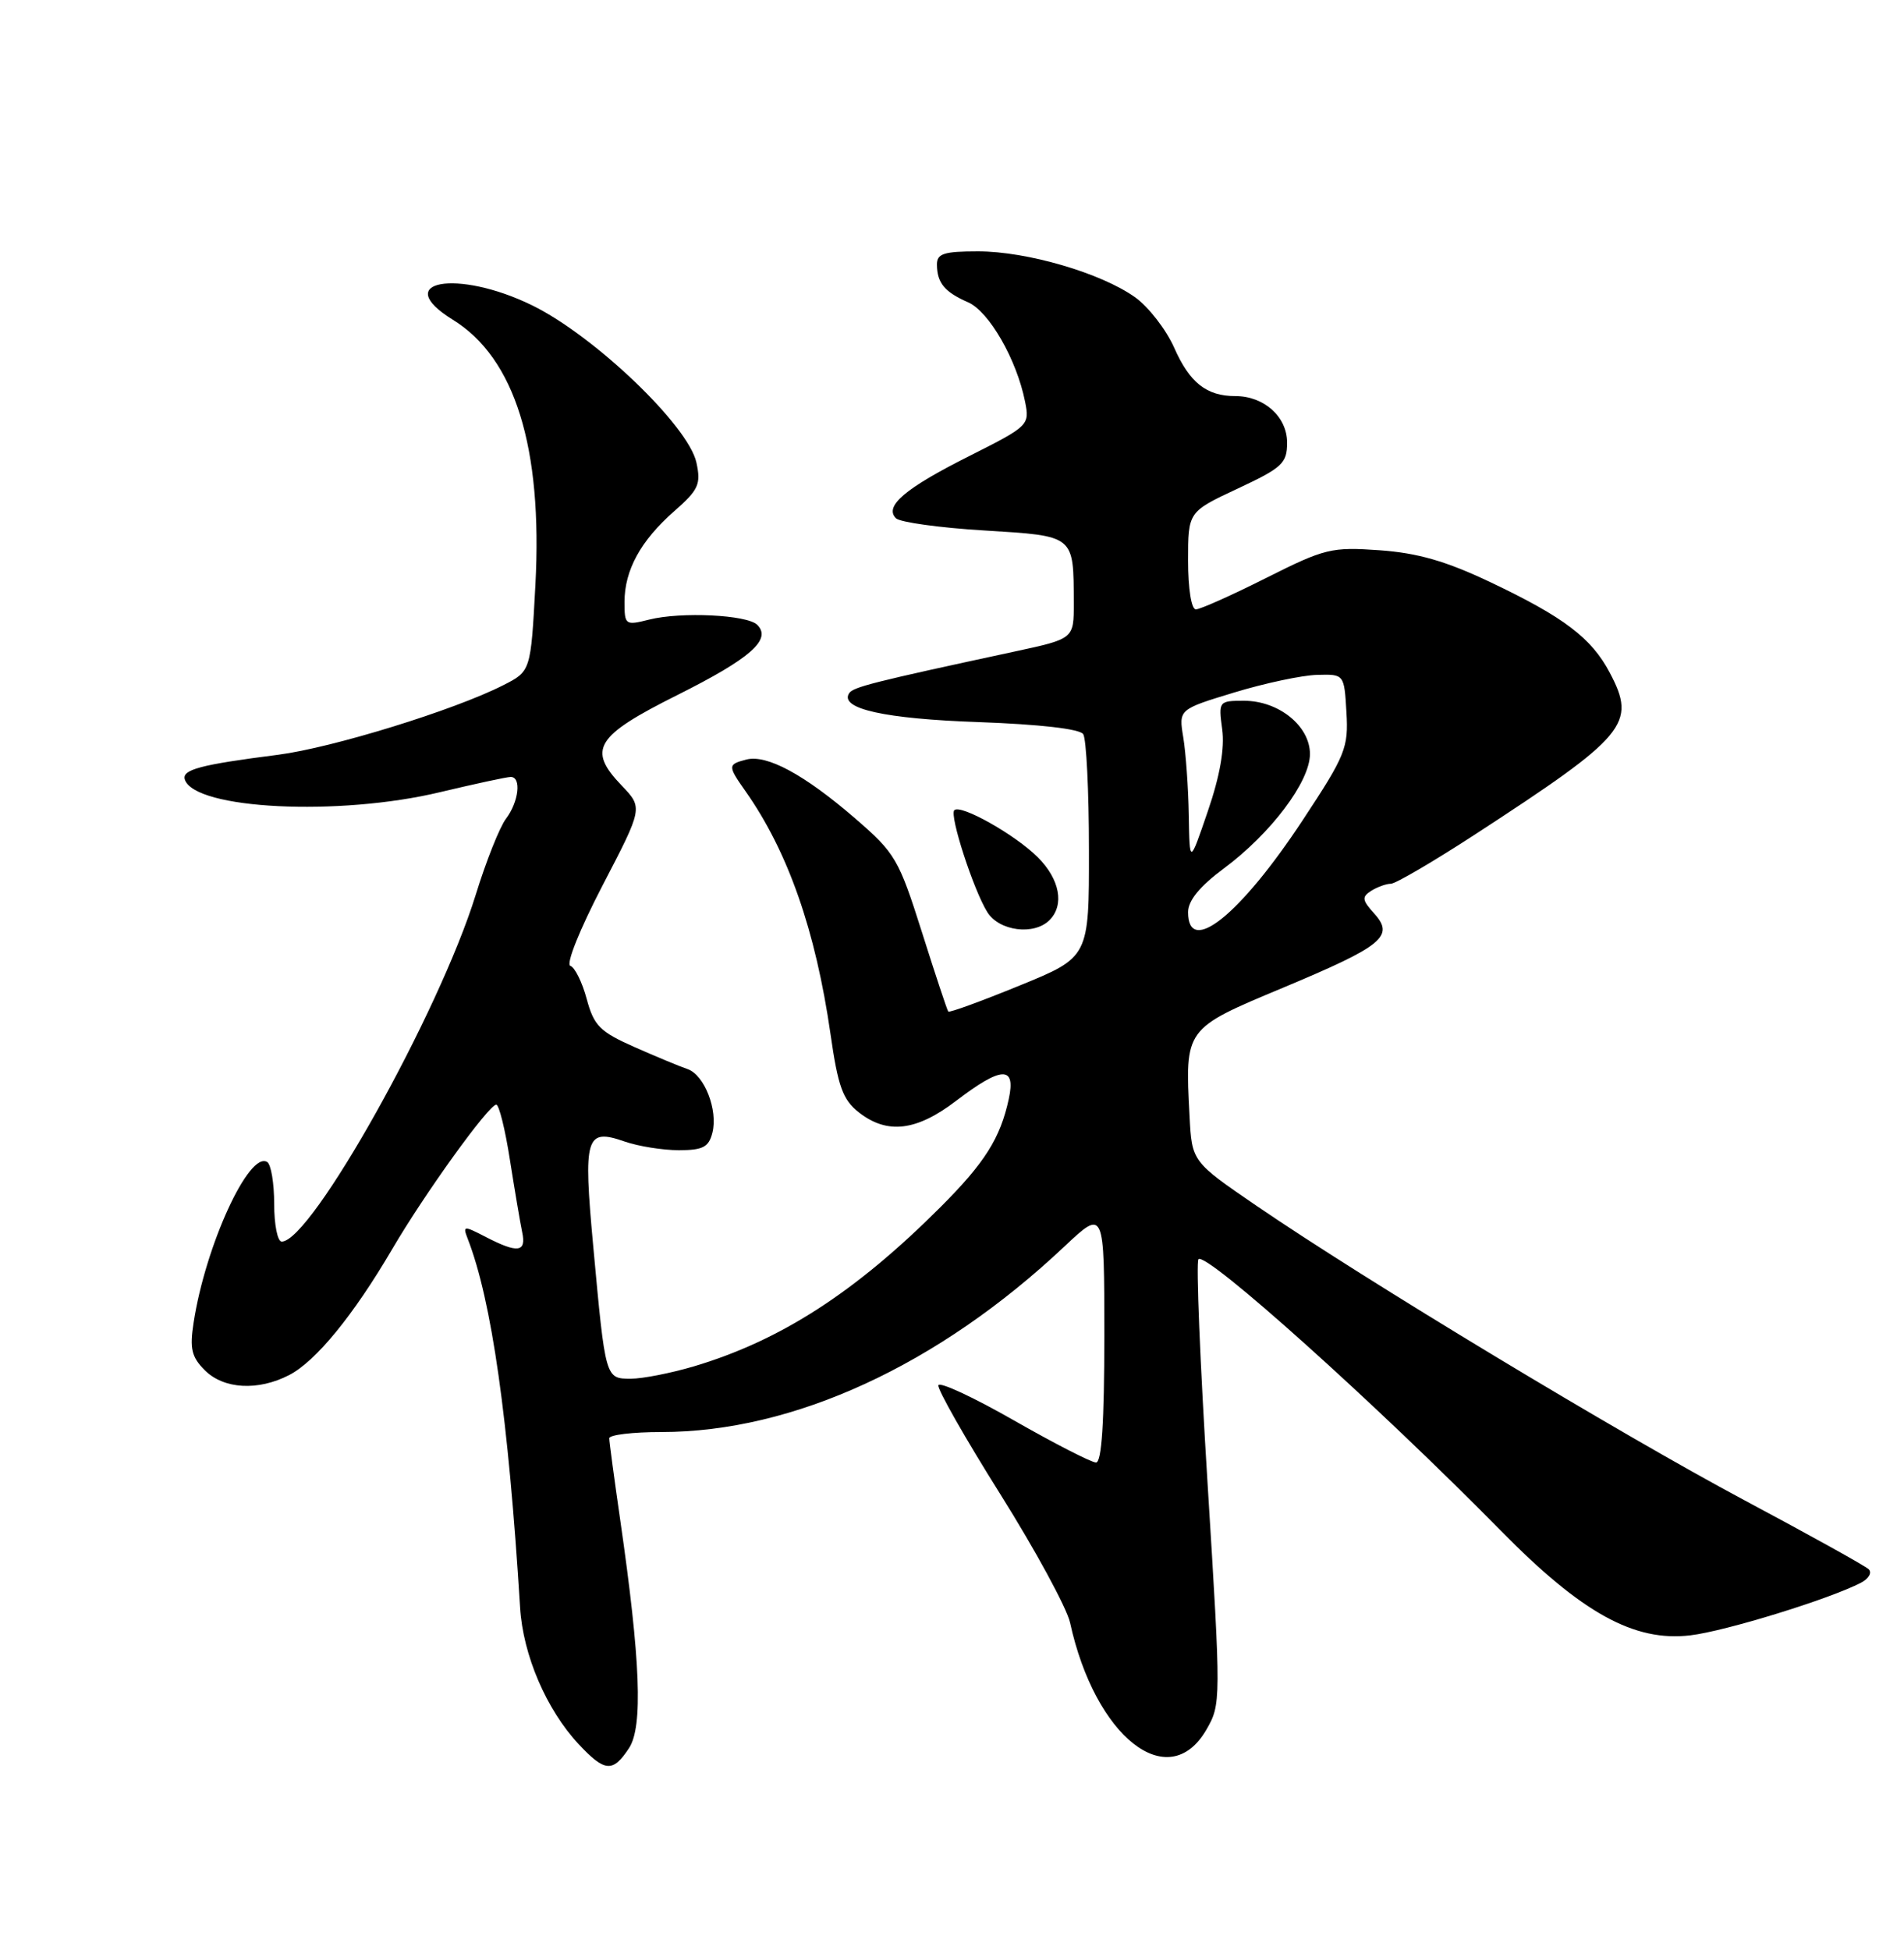 <?xml version="1.0" encoding="UTF-8" standalone="no"?>
<!DOCTYPE svg PUBLIC "-//W3C//DTD SVG 1.1//EN" "http://www.w3.org/Graphics/SVG/1.1/DTD/svg11.dtd" >
<svg xmlns="http://www.w3.org/2000/svg" xmlns:xlink="http://www.w3.org/1999/xlink" version="1.1" viewBox="0 0 250 256">
 <g >
 <path fill="currentColor"
d=" M 82.59 229.50 C 84.44 226.68 84.10 218.00 81.44 199.57 C 80.65 194.11 80.00 189.28 80.00 188.82 C 80.00 188.37 83.08 188.00 86.84 188.00 C 104.16 188.00 123.19 179.25 139.75 163.65 C 145.00 158.71 145.00 158.71 145.00 175.35 C 145.00 186.72 144.65 192.00 143.91 192.00 C 143.31 192.00 138.47 189.52 133.16 186.49 C 127.85 183.45 123.38 181.37 123.21 181.86 C 123.05 182.34 126.70 188.77 131.33 196.14 C 135.96 203.52 140.08 211.11 140.50 213.02 C 143.78 228.04 153.41 235.63 158.38 227.11 C 160.33 223.74 160.34 223.44 158.56 194.81 C 157.57 178.91 157.03 165.64 157.36 165.31 C 158.38 164.29 180.85 184.47 197.07 200.96 C 207.70 211.77 214.57 215.57 221.95 214.69 C 226.54 214.15 240.26 209.92 244.36 207.78 C 245.38 207.25 245.83 206.45 245.36 206.01 C 244.89 205.56 237.53 201.48 229.00 196.93 C 212.60 188.18 179.23 168.04 165.00 158.31 C 156.50 152.50 156.50 152.50 156.19 146.50 C 155.59 134.98 155.52 135.08 168.42 129.69 C 181.59 124.18 183.14 122.92 180.43 119.92 C 178.84 118.17 178.79 117.75 180.04 116.95 C 180.84 116.45 182.01 116.02 182.63 116.02 C 183.25 116.01 188.20 113.11 193.63 109.58 C 213.63 96.56 214.91 95.03 211.37 88.32 C 208.97 83.76 205.34 81.01 195.69 76.43 C 189.88 73.67 186.17 72.60 181.16 72.24 C 174.82 71.79 173.96 72.00 166.24 75.88 C 161.73 78.15 157.58 80.00 157.02 80.00 C 156.43 80.00 156.00 77.29 156.00 73.59 C 156.00 67.19 156.00 67.19 162.50 64.15 C 168.38 61.40 169.00 60.82 169.00 58.11 C 169.00 54.72 165.98 52.00 162.21 52.00 C 158.42 52.00 156.20 50.25 154.17 45.64 C 153.11 43.26 150.80 40.28 149.03 39.02 C 144.56 35.84 134.85 33.00 128.41 33.00 C 123.92 33.00 123.00 33.30 123.02 34.75 C 123.04 37.14 124.03 38.34 127.12 39.69 C 129.87 40.90 133.49 47.20 134.59 52.71 C 135.21 55.81 135.10 55.93 127.31 59.85 C 118.84 64.10 116.06 66.46 117.64 68.04 C 118.16 68.56 123.38 69.29 129.22 69.64 C 141.18 70.38 140.96 70.19 140.99 79.18 C 141.00 83.86 141.00 83.86 133.25 85.53 C 114.52 89.56 111.99 90.20 111.48 91.03 C 110.23 93.05 116.18 94.37 128.50 94.80 C 136.49 95.09 141.78 95.69 142.23 96.38 C 142.64 97.00 142.98 103.84 142.98 111.58 C 143.00 125.66 143.00 125.66 133.89 129.38 C 128.88 131.43 124.66 132.97 124.51 132.80 C 124.37 132.64 122.81 127.94 121.05 122.37 C 118.01 112.78 117.55 111.99 112.28 107.44 C 105.61 101.68 100.67 99.01 97.98 99.72 C 95.55 100.35 95.54 100.54 97.87 103.85 C 103.46 111.78 107.09 122.15 109.05 135.77 C 110.03 142.63 110.66 144.38 112.75 146.02 C 116.49 148.96 120.32 148.51 125.57 144.50 C 131.52 139.96 133.40 139.89 132.46 144.25 C 131.34 149.43 129.32 152.64 123.48 158.48 C 112.29 169.67 102.47 176.00 91.07 179.39 C 88.08 180.27 84.38 181.00 82.84 181.00 C 79.48 181.00 79.50 181.06 77.90 163.69 C 76.56 149.15 76.89 148.07 82.07 149.88 C 83.85 150.49 87.02 151.00 89.13 151.00 C 92.29 151.00 93.06 150.60 93.54 148.71 C 94.29 145.71 92.49 141.11 90.27 140.35 C 89.29 140.02 86.16 138.72 83.31 137.46 C 78.77 135.45 77.99 134.67 77.04 131.16 C 76.45 128.96 75.48 126.99 74.89 126.80 C 74.28 126.59 76.12 122.01 79.12 116.24 C 84.42 106.05 84.42 106.05 81.63 103.13 C 77.08 98.39 78.17 96.63 88.97 91.23 C 98.54 86.44 101.36 83.96 99.43 82.03 C 98.11 80.71 89.43 80.29 85.25 81.34 C 82.10 82.13 82.00 82.06 82.00 79.03 C 82.00 74.86 84.12 70.98 88.52 67.12 C 91.73 64.30 92.06 63.57 91.44 60.72 C 90.38 55.88 78.06 44.10 69.88 40.09 C 60.03 35.27 51.20 36.87 59.46 41.98 C 67.61 47.01 71.26 58.74 70.30 76.78 C 69.69 88.12 69.69 88.12 66.09 89.95 C 59.62 93.24 43.64 98.17 36.50 99.09 C 26.31 100.39 23.85 101.04 24.27 102.34 C 25.55 106.25 44.50 107.19 57.81 103.99 C 62.39 102.90 66.55 102.00 67.06 102.00 C 68.49 102.00 68.12 105.26 66.44 107.48 C 65.61 108.57 63.82 113.07 62.46 117.48 C 57.65 133.00 40.87 163.00 36.99 163.00 C 36.44 163.00 36.00 160.78 36.00 158.06 C 36.00 155.34 35.59 152.86 35.08 152.55 C 32.69 151.07 26.97 163.54 25.42 173.64 C 24.89 177.05 25.15 178.15 26.89 179.89 C 29.38 182.38 33.88 182.63 37.97 180.52 C 41.47 178.71 46.40 172.68 51.49 164.00 C 55.76 156.70 64.15 145.06 65.16 145.02 C 65.52 145.01 66.33 148.26 66.95 152.25 C 67.58 156.24 68.30 160.51 68.56 161.75 C 69.13 164.41 68.00 164.57 63.80 162.40 C 60.86 160.88 60.74 160.89 61.42 162.65 C 64.57 170.78 66.75 186.18 68.29 211.05 C 68.67 217.29 71.75 224.45 75.98 228.98 C 79.41 232.65 80.47 232.73 82.59 229.50 Z  M 137.80 120.80 C 139.79 118.81 139.16 115.43 136.26 112.54 C 133.31 109.59 126.13 105.54 125.30 106.37 C 124.64 107.03 127.83 116.86 129.64 119.75 C 131.19 122.24 135.77 122.83 137.80 120.80 Z  M 156.00 119.75 C 156.00 118.23 157.53 116.36 160.71 114.00 C 166.89 109.40 172.00 102.62 172.00 98.99 C 172.00 95.31 167.90 92.00 163.35 92.00 C 160.03 92.00 159.98 92.06 160.48 95.75 C 160.82 98.23 160.18 101.88 158.59 106.50 C 156.20 113.50 156.20 113.50 156.09 107.00 C 156.03 103.42 155.70 98.84 155.37 96.82 C 154.76 93.13 154.76 93.13 162.06 90.91 C 166.07 89.69 170.97 88.65 172.93 88.60 C 176.50 88.50 176.50 88.50 176.79 93.51 C 177.07 98.16 176.67 99.16 171.07 107.64 C 162.86 120.11 156.00 125.62 156.00 119.75 Z "/>
</g>
</svg>